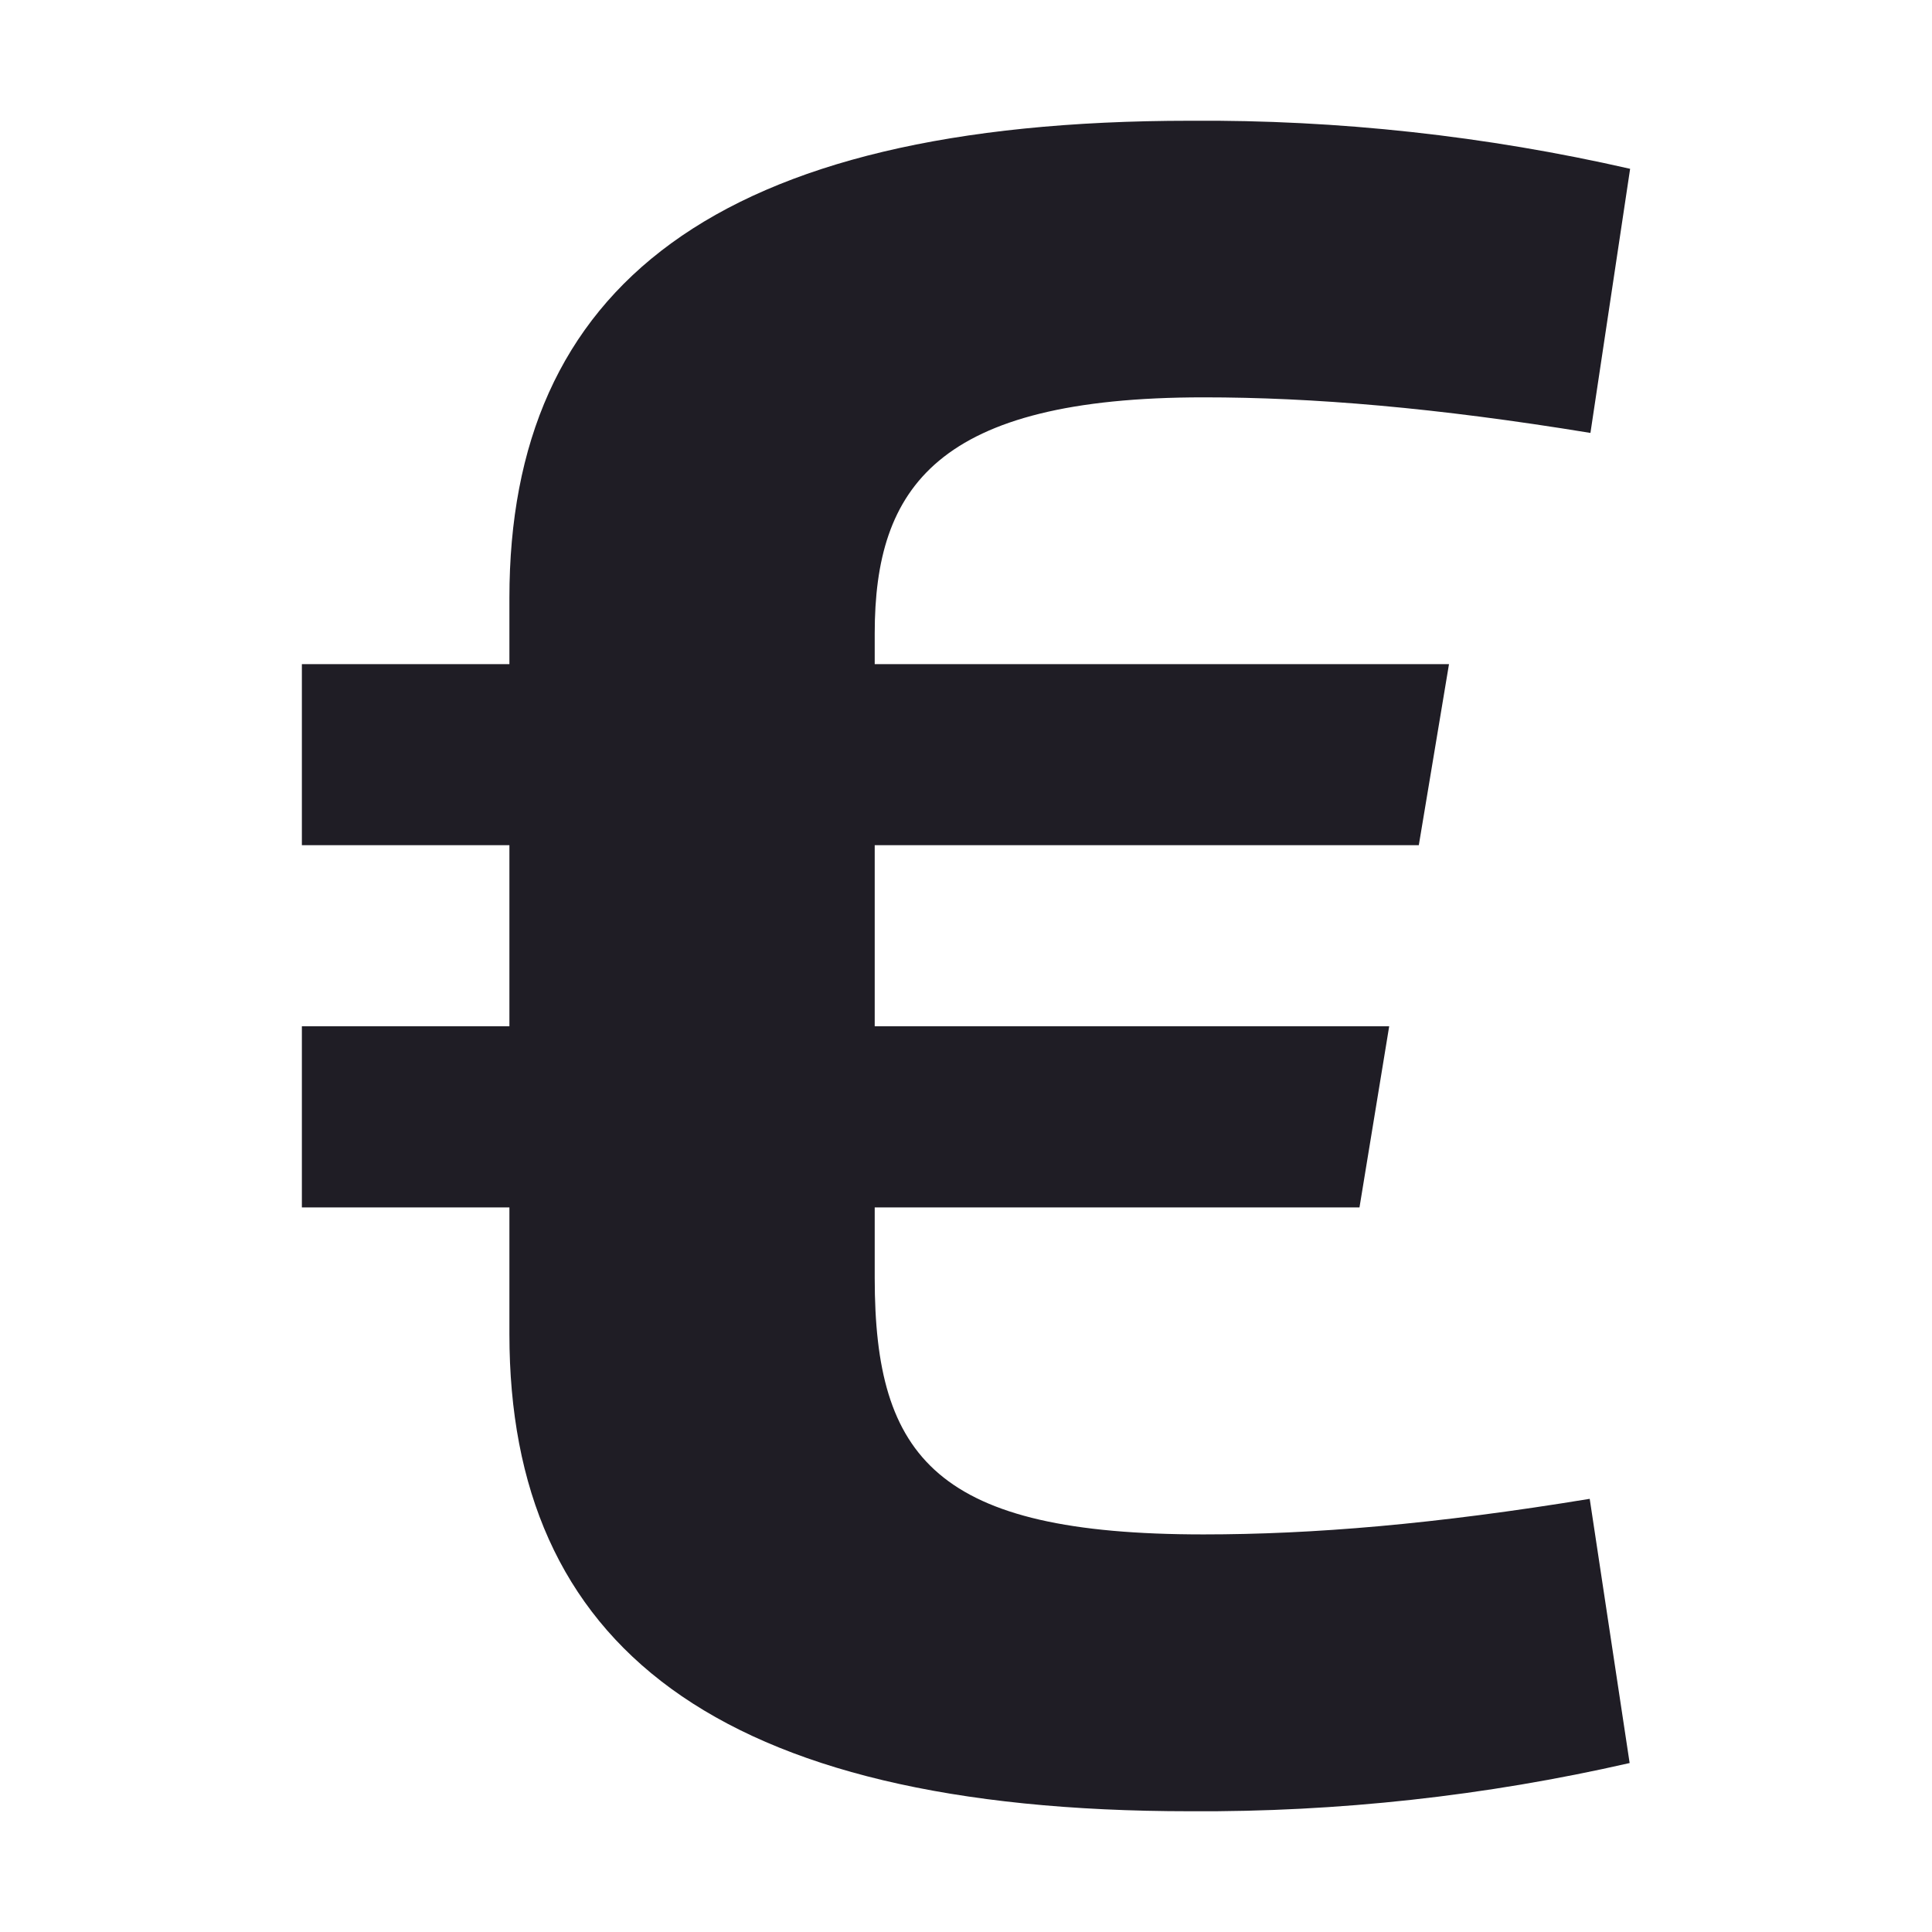 <svg width="24" height="24" viewBox="0 0 24 24" fill="none" xmlns="http://www.w3.org/2000/svg">
    <path d="M10.866 12.749V10.499H17.625L18 8.25H10.866V7.869C10.866 6.055 11.638 4.936 14.952 4.936C16.306 4.936 17.833 5.063 19.757 5.378L20.25 2.097C18.458 1.688 16.625 1.487 14.787 1.5C8.872 1.5 6.328 3.581 6.328 7.427V8.25H3.75V10.499H6.328V12.749H3.75V14.999H6.328V16.572C6.328 20.418 8.87 22.5 14.786 22.5C16.622 22.511 18.454 22.31 20.244 21.901L19.748 18.619C17.824 18.935 16.305 19.061 14.95 19.061C11.636 19.061 10.866 18.115 10.866 15.876V14.999H16.888L17.257 12.749H10.866Z"
          fill="#1F1D25"/>
</svg>
